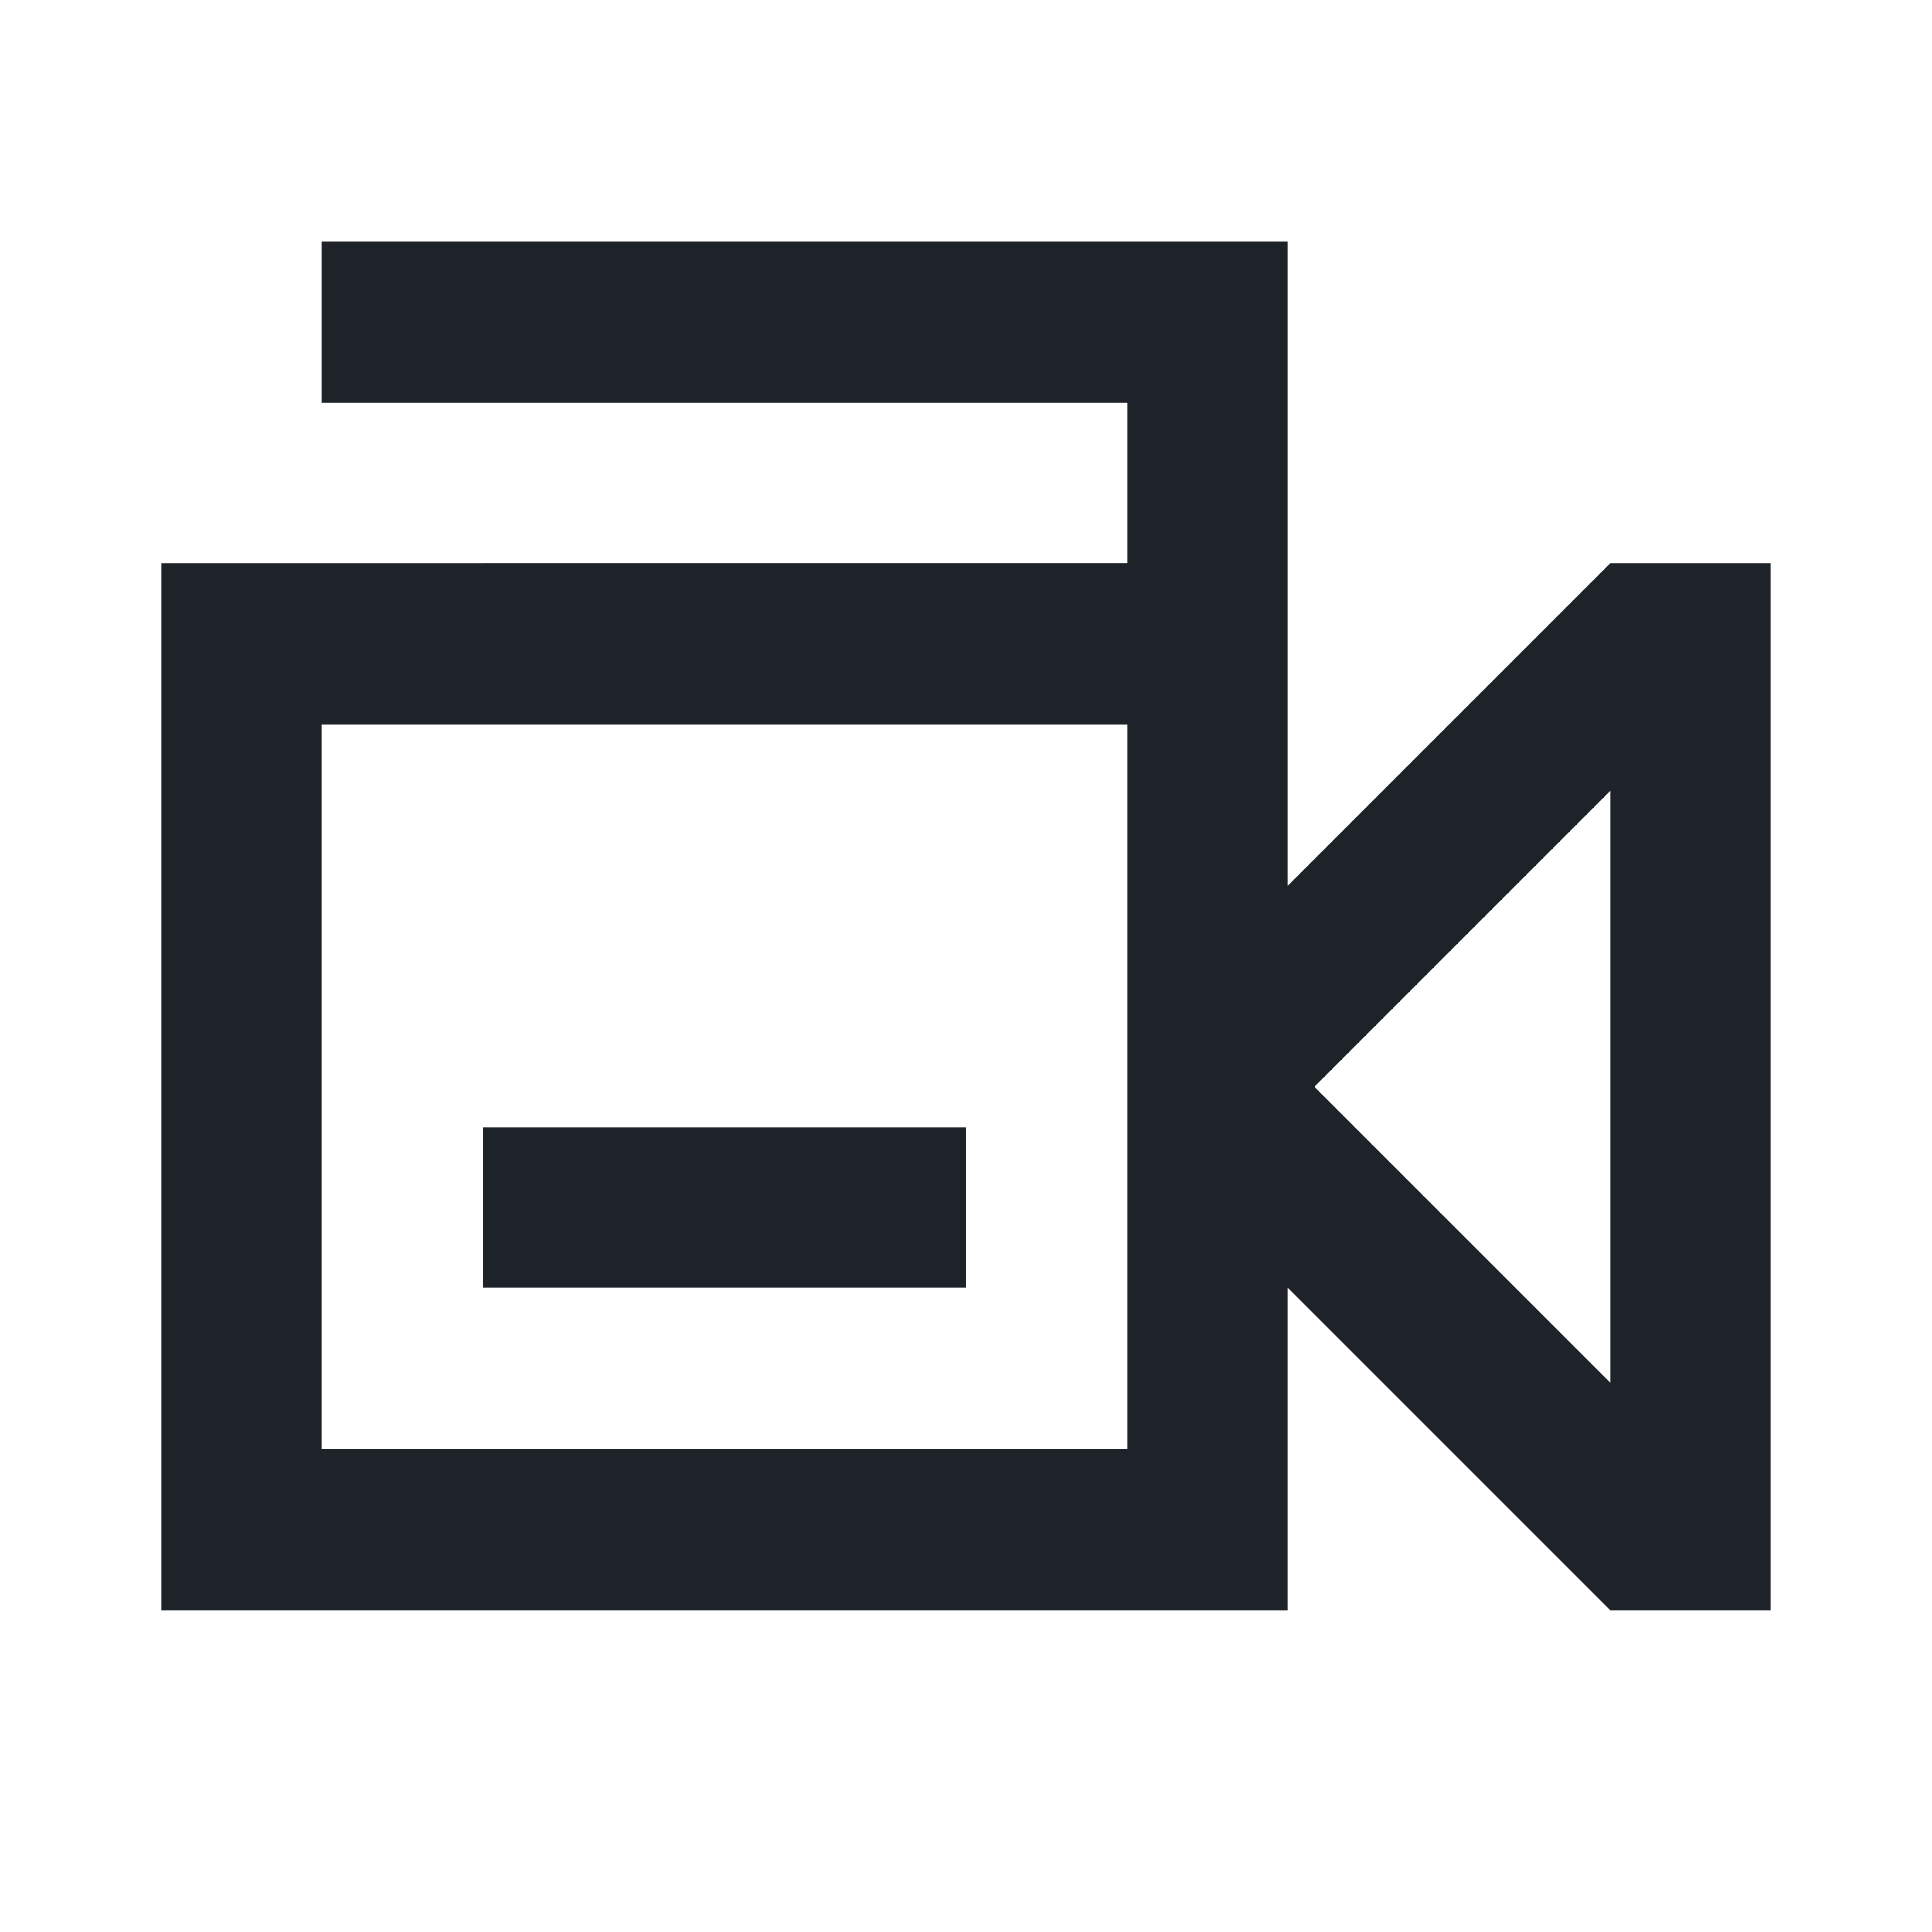 <svg xmlns:xlink="http://www.w3.org/1999/xlink" xmlns="http://www.w3.org/2000/svg" viewBox="0 0 24 24" fill="none" class="css-1ux27mu" width="24"  height="24" ><path d="M6 14h6v2H6v-2z" fill="#1E2329"></path><path fill-rule="evenodd" clip-rule="evenodd" d="M4 5h10v2H2v13h14v-4l4 4h2V7h-2l-4 4V3H4v2zm0 13h10V9H4v9zm12.328-4.5L20 9.828v7.344L16.328 13.5z" fill="#1E2329"></path></svg>